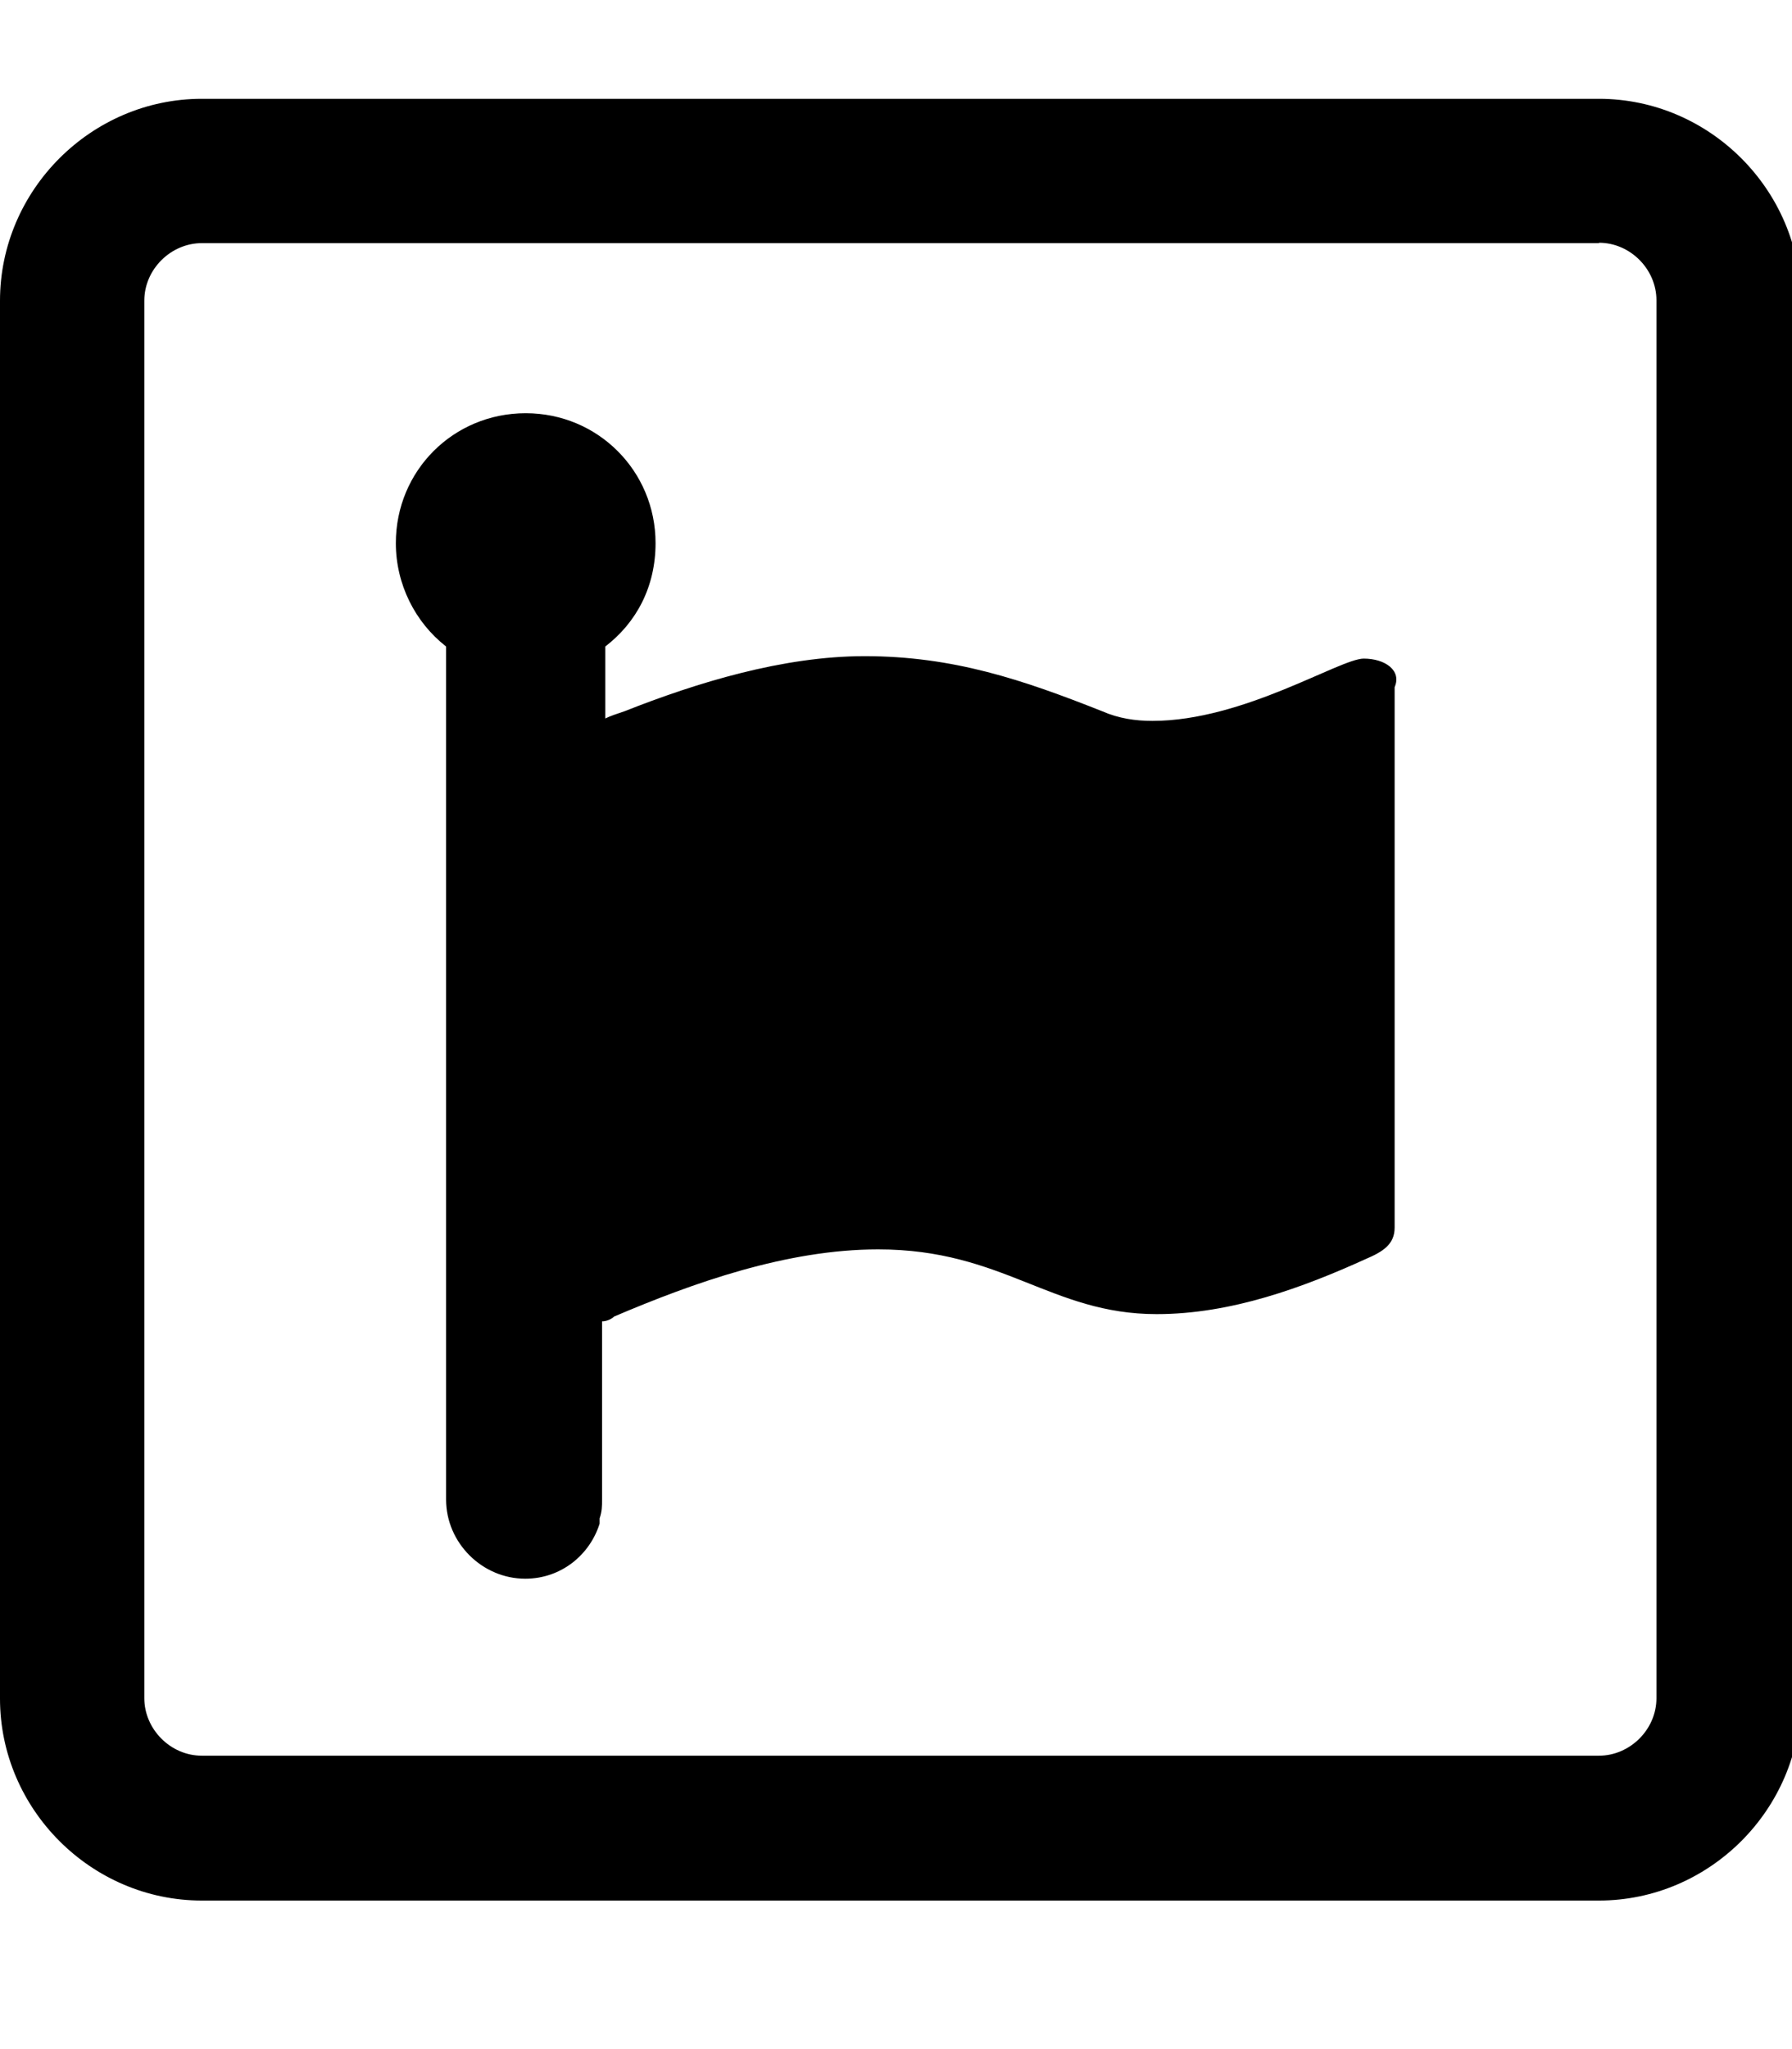 <!-- Generated by IcoMoon.io -->
<svg version="1.1" xmlns="http://www.w3.org/2000/svg" width="28" height="32" viewBox="0 0 28 32">
<title>font-awesome-alt</title>
<path d="M24.984 3.791c0.49 0 0.898 0.415 0.898 0.898v21.831c0 0.49-0.415 0.898-0.898 0.898h-21.831c-0.49 0-0.898-0.415-0.898-0.898v-21.825c0-0.49 0.415-0.898 0.898-0.898h21.831zM24.984 1.543h-21.831c-1.727 0-3.153 1.426-3.153 3.153v21.831c0 1.727 1.426 3.153 3.153 3.153h21.831c1.727 0 3.153-1.426 3.153-3.153v-21.831c0-1.727-1.426-3.153-3.153-3.153zM21.31 10.285c-0.377 0-1.878 0.973-3.304 0.973-0.264 0-0.527-0.038-0.785-0.151-1.237-0.49-2.324-0.86-3.712-0.86-1.275 0-2.625 0.415-3.75 0.86-0.113 0.038-0.226 0.075-0.301 0.113v-1.124c0.49-0.377 0.785-0.936 0.785-1.614 0-1.124-0.898-2.029-2.029-2.029s-2.029 0.898-2.029 2.029c0 0.641 0.301 1.237 0.785 1.614v13.321c0 0.678 0.565 1.237 1.237 1.237 0.565 0 1.011-0.377 1.162-0.86v-0.082c0.038-0.113 0.038-0.188 0.038-0.301v-2.776c0.075 0 0.151-0.038 0.188-0.075 1.237-0.527 2.701-1.049 4.126-1.049 1.953 0 2.701 1.011 4.352 1.011 1.162 0 2.286-0.415 3.266-0.86 0.264-0.113 0.452-0.226 0.452-0.49v-8.441c0.113-0.258-0.145-0.446-0.484-0.446z"></path>
</svg>
